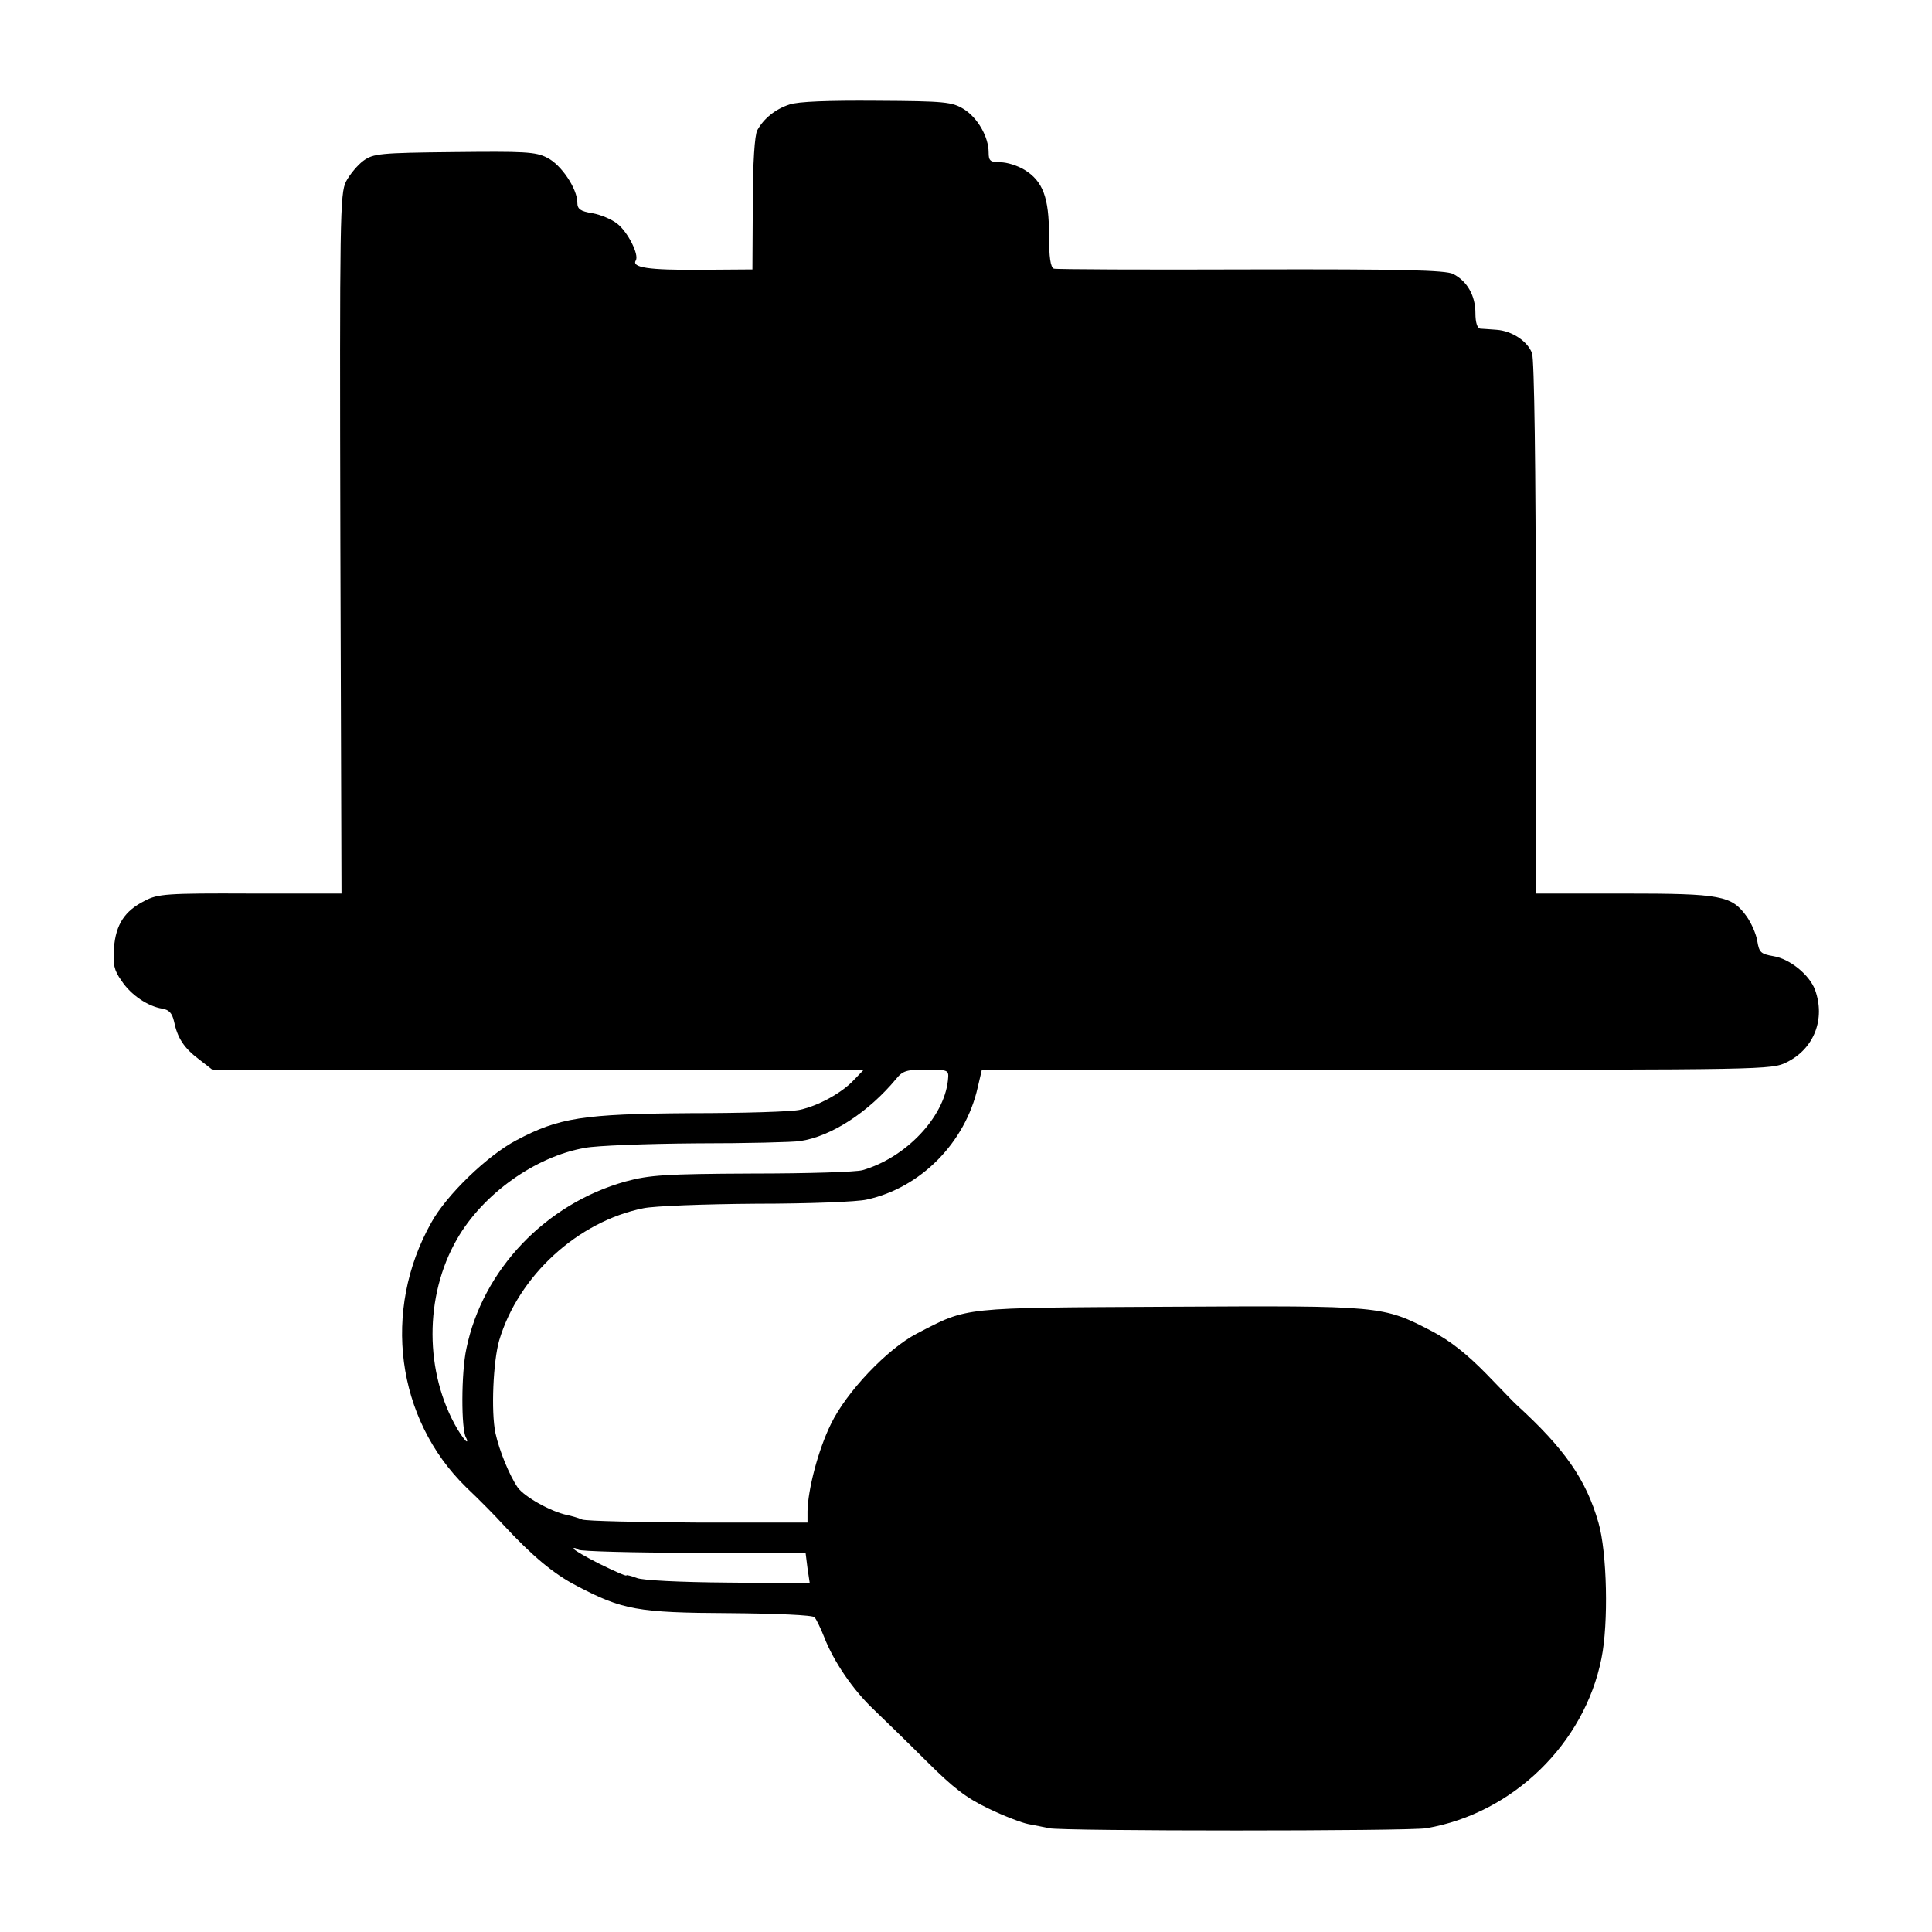 <?xml version="1.0" standalone="no"?>
<!DOCTYPE svg PUBLIC "-//W3C//DTD SVG 20010904//EN"
 "http://www.w3.org/TR/2001/REC-SVG-20010904/DTD/svg10.dtd">
<svg version="1.0" xmlns="http://www.w3.org/2000/svg"
 width="512pt" height="512pt" viewBox="0 0 512 512"
 preserveAspectRatio="xMidYMid meet">
<g transform="translate(0,512) scale(0.1,-0.1)"
fill="#000000" stroke="none">
<path d="M2092 4843 c-37 -12 -68 -37 -85 -68 -7 -12 -12 -87 -12 -195 l-1
-174 -140 -1 c-135 -1 -181 6 -169 25 9 15 -21 75 -49 97 -15 12 -44 24 -66
28 -32 5 -40 11 -40 28 0 37 -43 101 -80 119 -30 16 -62 17 -247 15 -196 -2
-214 -4 -240 -23 -15 -11 -36 -36 -46 -55 -16 -32 -17 -93 -15 -960 l3 -927
-242 0 c-221 1 -245 -1 -279 -19 -54 -27 -77 -63 -82 -125 -3 -44 0 -59 20
-87 25 -38 70 -68 108 -74 18 -3 26 -12 31 -33 9 -44 26 -71 66 -101 l36 -28
863 0 863 0 -27 -28 c-31 -33 -92 -67 -142 -78 -19 -5 -150 -9 -290 -9 -286
-2 -349 -12 -462 -72 -76 -40 -185 -145 -225 -218 -131 -233 -93 -520 92 -701
37 -35 81 -80 98 -99 78 -84 134 -131 196 -163 120 -63 161 -71 404 -72 122
-1 221 -5 226 -11 4 -5 16 -29 25 -52 25 -65 77 -141 131 -192 26 -25 89 -86
139 -136 72 -72 107 -99 166 -127 41 -20 89 -38 105 -41 17 -3 41 -8 55 -11
34 -8 956 -8 1000 0 229 39 419 224 464 450 19 93 15 281 -8 360 -33 115 -90
196 -217 312 -5 4 -41 42 -81 83 -50 51 -95 87 -143 112 -131 68 -132 68 -695
65 -558 -3 -533 0 -670 -71 -79 -41 -187 -155 -228 -240 -34 -69 -61 -174 -62
-231 l0 -30 -287 0 c-159 1 -298 4 -310 8 -12 5 -30 10 -40 12 -43 9 -113 48
-131 73 -22 32 -49 98 -59 144 -12 57 -6 191 10 246 51 171 208 315 382 350
28 6 162 11 299 12 137 0 269 5 293 11 143 31 261 151 294 297 l11 47 1047 0
c1029 0 1047 0 1086 20 73 36 103 115 75 192 -15 40 -67 82 -110 89 -34 6 -38
10 -43 40 -3 19 -16 48 -28 65 -40 56 -68 61 -326 61 l-233 0 0 703 c0 423 -4
714 -10 729 -12 32 -53 59 -94 62 -17 1 -37 3 -43 3 -8 1 -13 16 -13 41 0 47
-22 85 -59 104 -20 10 -135 13 -536 12 -280 -1 -516 0 -522 2 -9 3 -13 30 -13
89 0 99 -16 143 -65 173 -18 11 -46 20 -64 20 -27 0 -31 4 -31 26 0 41 -29 92
-66 115 -31 19 -50 21 -231 22 -127 1 -209 -2 -231 -10z m420 -2587 c-11 -98
-112 -204 -226 -237 -16 -5 -147 -9 -292 -9 -231 -1 -273 -4 -336 -21 -212
-59 -379 -234 -422 -443 -14 -64 -14 -215 -1 -236 3 -5 4 -10 2 -10 -3 0 -14
15 -25 33 -87 149 -88 352 -1 503 68 119 207 219 339 242 30 6 163 11 295 12
132 0 256 3 275 6 83 12 182 77 255 165 17 21 28 25 80 24 60 0 60 0 57 -29z
m-672 -1251 l295 -1 5 -40 6 -40 -216 2 c-131 1 -226 6 -242 12 -16 6 -28 9
-28 7 0 -3 -31 11 -70 30 -38 19 -70 38 -70 41 0 3 6 2 13 -3 6 -4 145 -8 307
-8z"/>
</g>
</svg>
